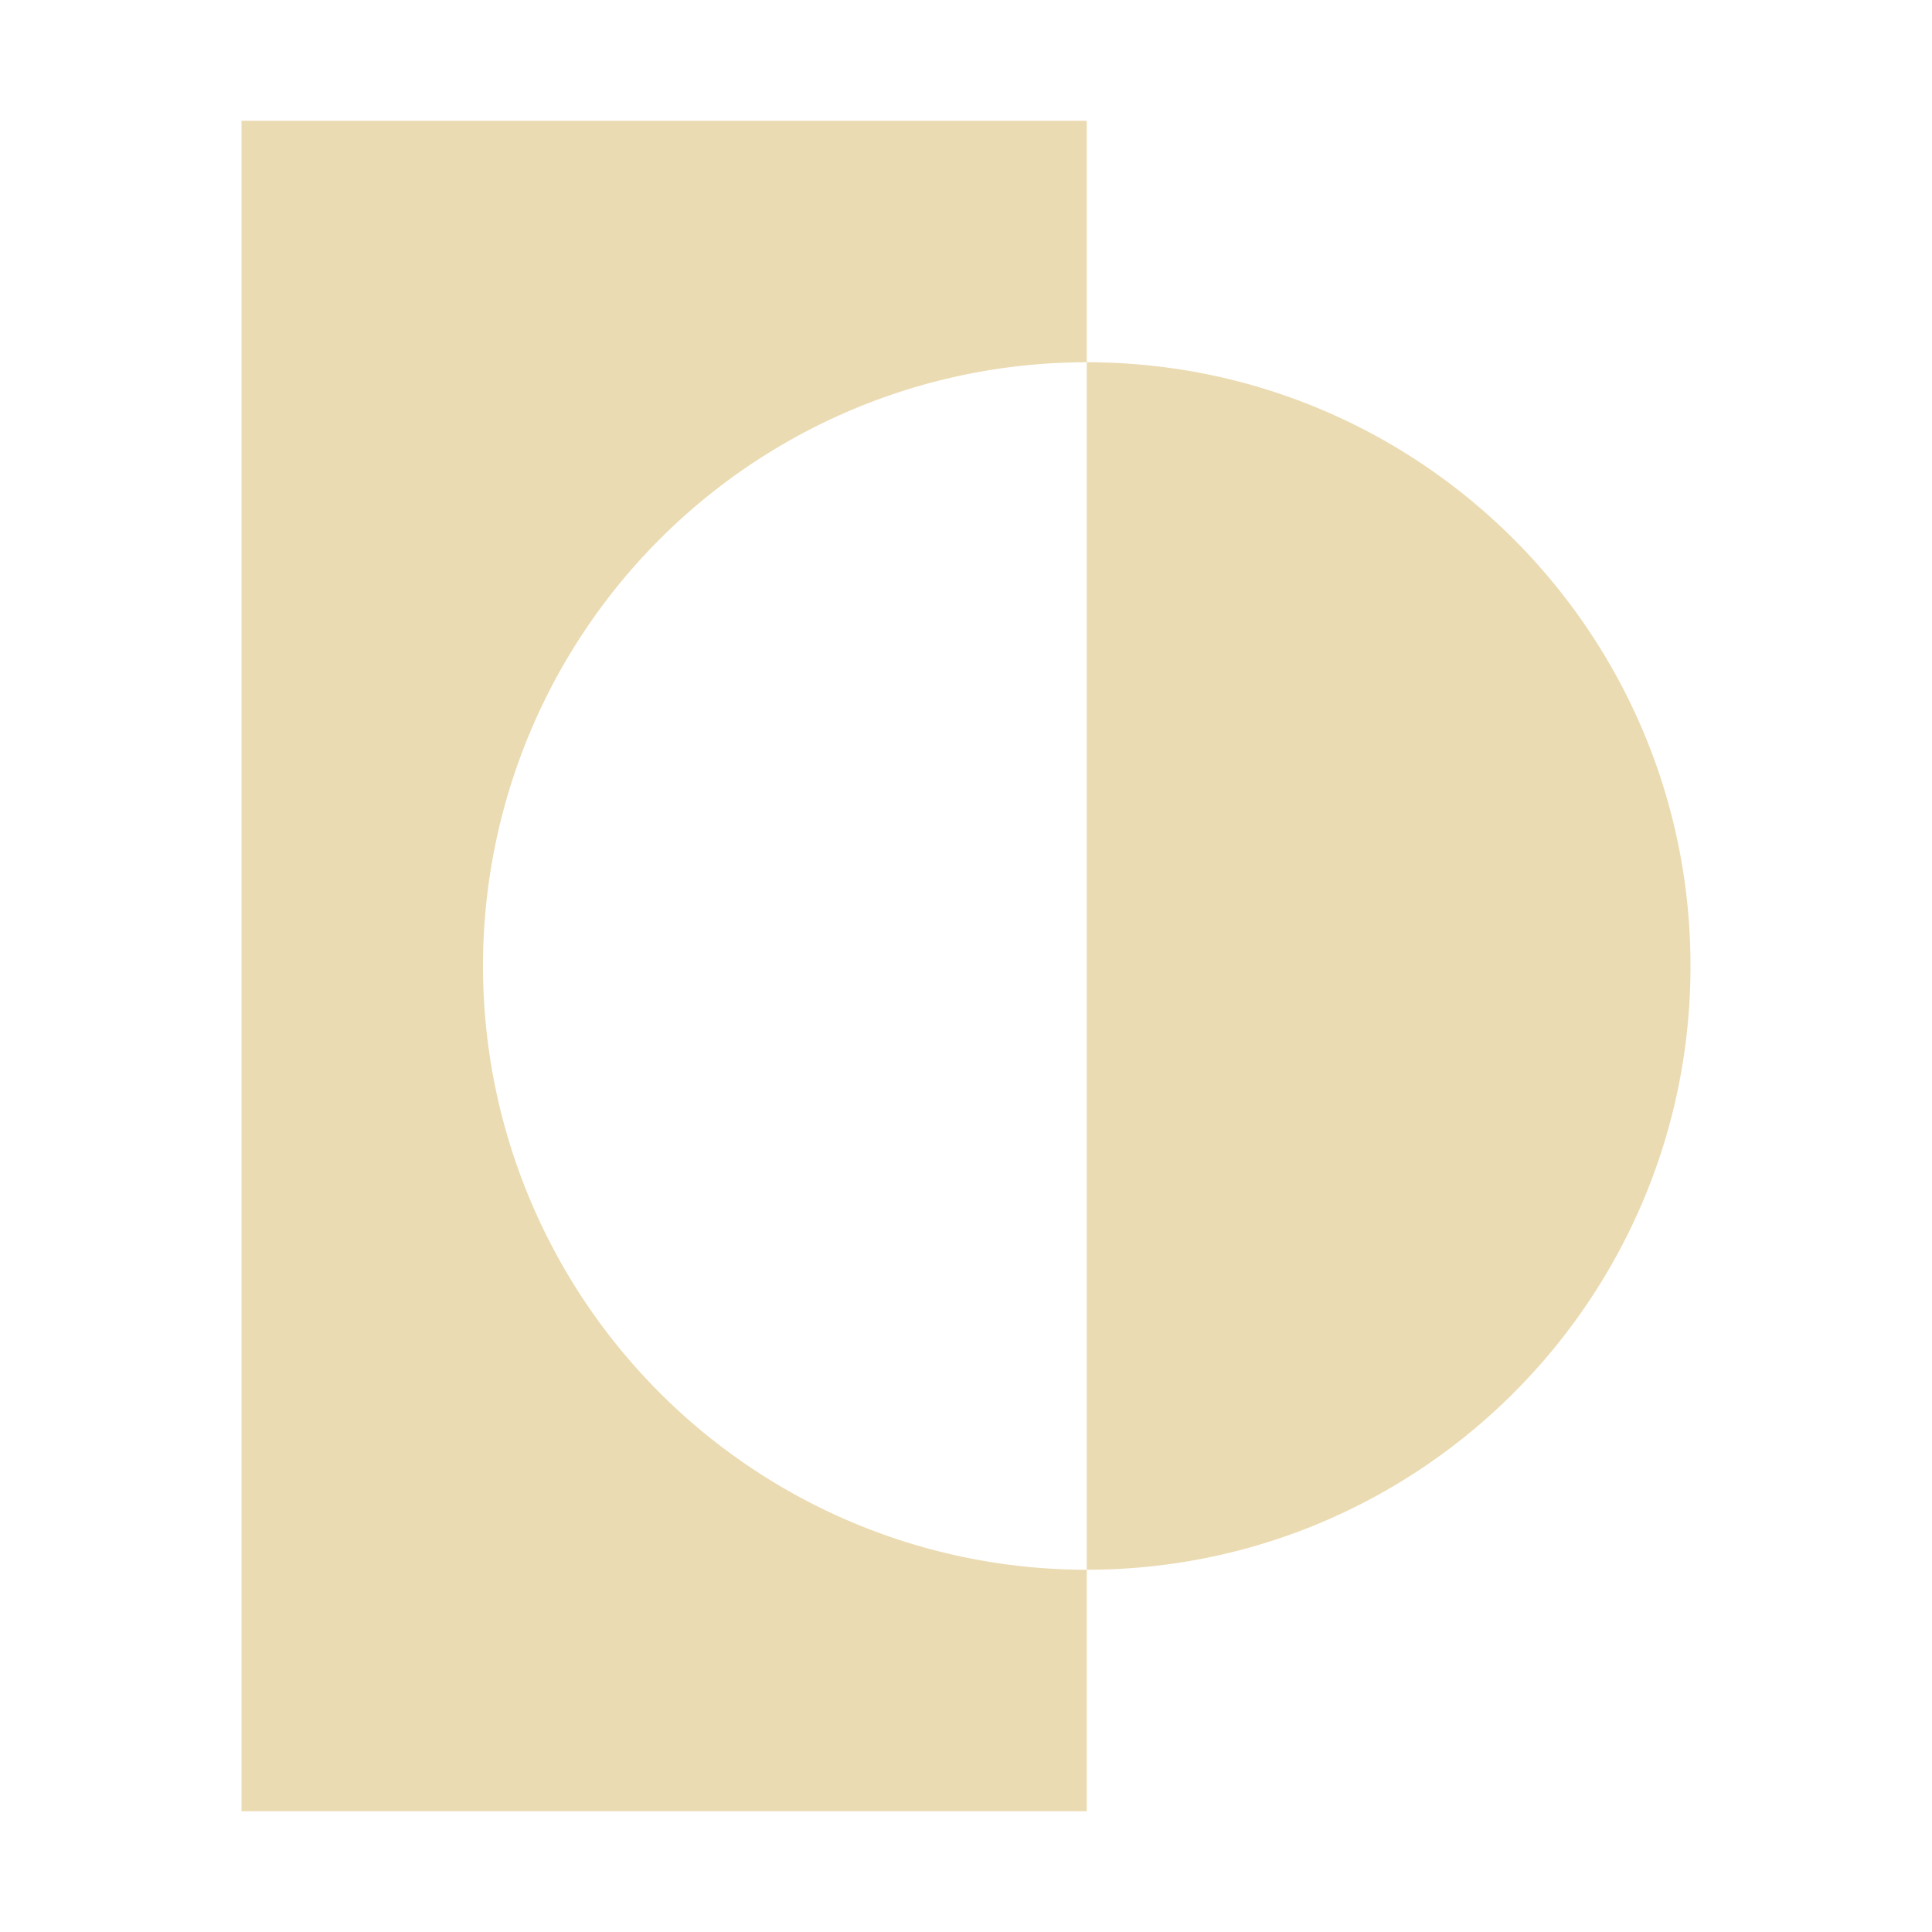 <svg width="16" height="16" version="1.1" xmlns="http://www.w3.org/2000/svg">
  <defs>
    <style id="current-color-scheme" type="text/css">.ColorScheme-Text { color:#ebdbb2; } .ColorScheme-Highlight { color:#458588; }</style>
  </defs>
  <path class="ColorScheme-Text" d="m2 1v14h7v-2a5 5 0 0 1-5-5 5 5 0 0 1 5-5v-2h-7zm7 2v10c2.761 0 5-2.239 5-5s-2.239-5-5-5z" fill="currentColor"/>
</svg>
